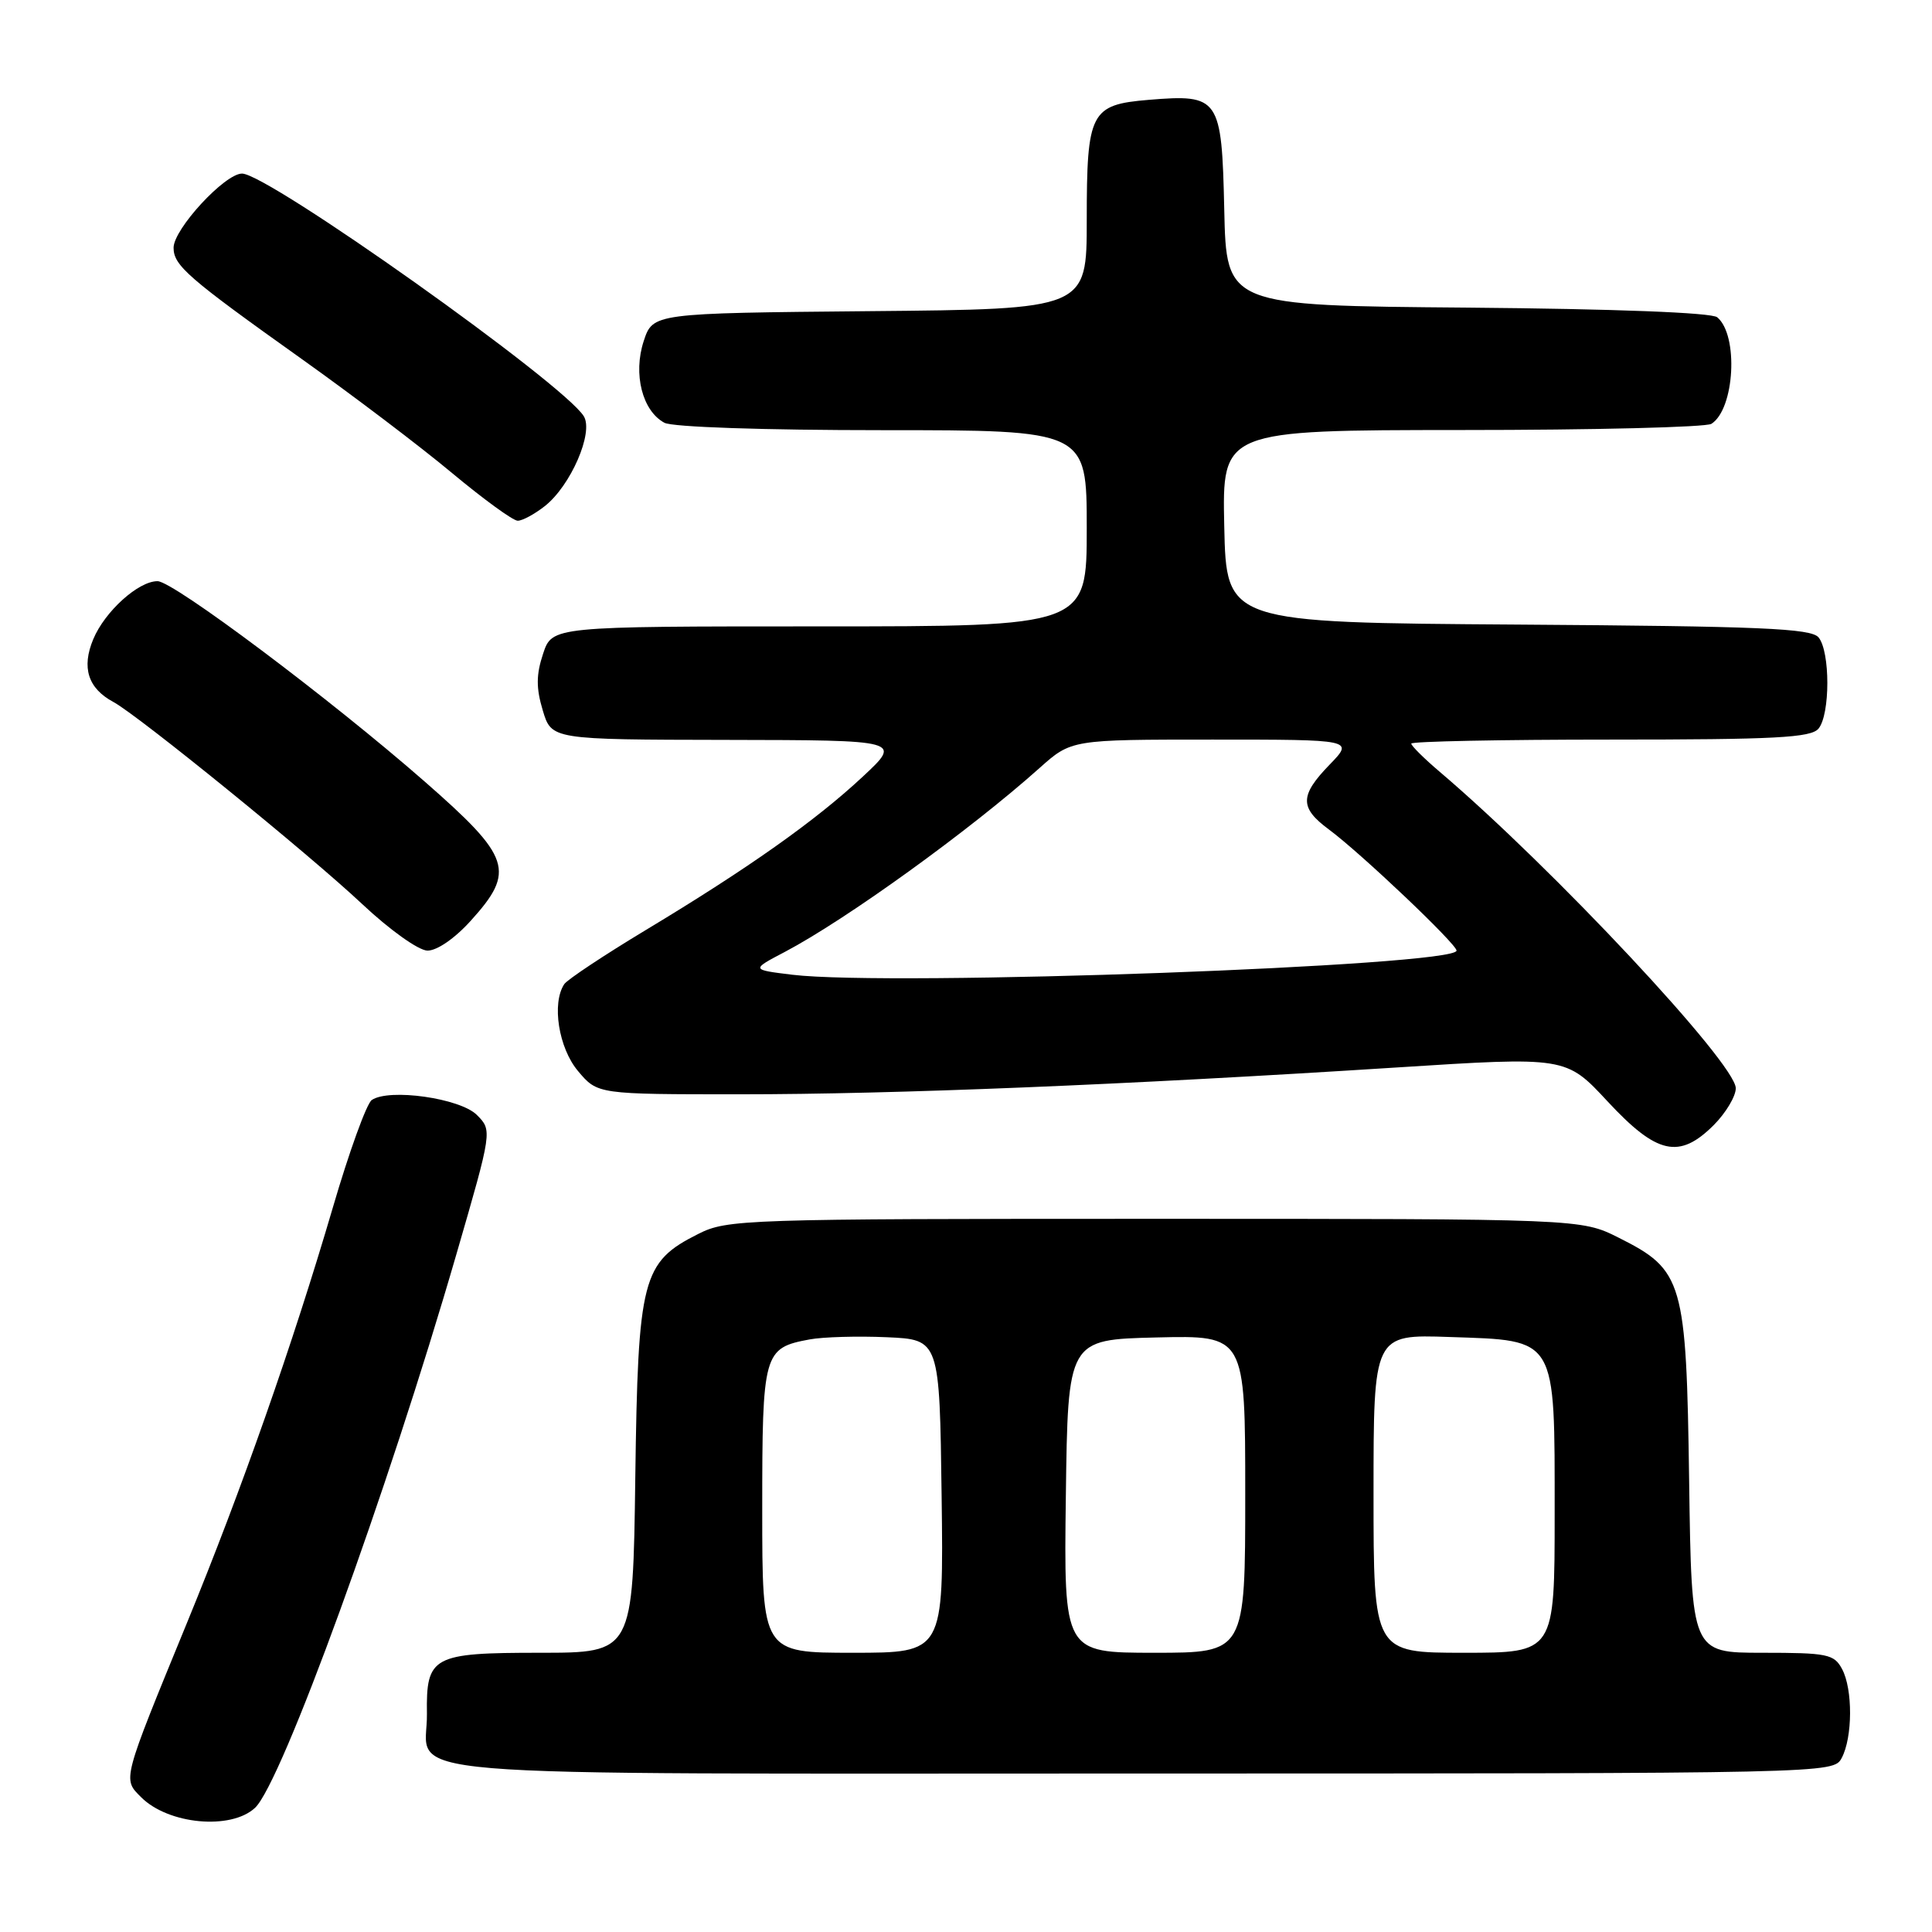 <?xml version="1.0" encoding="UTF-8" standalone="no"?>
<!DOCTYPE svg PUBLIC "-//W3C//DTD SVG 1.1//EN" "http://www.w3.org/Graphics/SVG/1.1/DTD/svg11.dtd" >
<svg xmlns="http://www.w3.org/2000/svg" xmlns:xlink="http://www.w3.org/1999/xlink" version="1.1" viewBox="0 0 256 256">
 <g >
 <path fill="currentColor"
d=" M 33.79 239.55 C 37.32 236.26 51.33 197.75 60.49 166.14 C 65.23 149.79 65.23 149.79 63.18 147.73 C 60.96 145.52 51.56 144.18 49.26 145.76 C 48.58 146.22 46.25 152.65 44.09 160.05 C 38.80 178.08 32.01 197.42 24.79 215.00 C 16.14 236.08 16.24 235.69 18.70 238.14 C 22.30 241.75 30.60 242.52 33.79 239.55 Z  M 244.03 232.95 C 245.49 230.22 245.52 223.83 244.08 221.15 C 243.03 219.18 242.13 219.00 233.53 219.00 C 224.14 219.00 224.14 219.00 223.82 196.25 C 223.45 169.70 223.04 168.29 214.48 164.00 C 209.50 161.50 209.50 161.50 153.00 161.50 C 98.49 161.50 96.36 161.57 92.53 163.50 C 85.07 167.25 84.54 169.30 84.18 195.75 C 83.87 219.00 83.87 219.00 71.56 219.00 C 57.28 219.00 56.46 219.44 56.57 227.09 C 56.70 235.74 47.83 235.00 151.09 235.00 C 242.69 235.00 242.93 234.99 244.03 232.95 Z  M 227.08 149.08 C 228.68 147.47 230.00 145.27 230.00 144.20 C 230.00 140.93 205.73 114.98 190.75 102.25 C 188.69 100.50 187.00 98.82 187.00 98.53 C 187.00 98.24 198.87 98.00 213.38 98.00 C 235.22 98.00 239.96 97.75 240.96 96.55 C 242.52 94.67 242.52 86.34 240.97 84.46 C 239.97 83.26 233.33 82.98 201.14 82.76 C 162.50 82.50 162.50 82.50 162.22 69.75 C 161.94 57.00 161.94 57.00 193.72 56.98 C 211.20 56.98 226.07 56.61 226.77 56.16 C 229.86 54.20 230.39 44.40 227.54 42.04 C 226.80 41.42 213.99 40.93 194.41 40.76 C 162.50 40.50 162.50 40.50 162.22 27.77 C 161.89 12.92 161.57 12.46 152.21 13.23 C 144.49 13.87 144.00 14.83 144.00 29.18 C 144.00 40.97 144.00 40.97 115.25 41.23 C 86.51 41.50 86.51 41.50 85.29 45.21 C 83.87 49.56 85.11 54.45 88.04 56.02 C 89.10 56.59 101.19 57.00 116.93 57.00 C 144.00 57.00 144.00 57.00 144.00 70.00 C 144.00 83.00 144.00 83.00 108.58 83.00 C 73.16 83.00 73.16 83.00 71.96 86.63 C 71.04 89.40 71.03 91.17 71.92 94.13 C 73.08 98.00 73.08 98.00 96.29 98.04 C 119.50 98.08 119.50 98.08 114.31 102.92 C 108.03 108.78 99.10 115.09 85.61 123.21 C 80.05 126.56 75.17 129.80 74.77 130.40 C 73.08 132.93 74.02 138.87 76.59 141.92 C 79.18 145.00 79.18 145.00 98.08 145.00 C 118.43 145.00 149.07 143.75 185.00 141.45 C 207.50 140.01 207.50 140.01 213.00 145.93 C 219.55 152.98 222.51 153.64 227.08 149.08 Z  M 62.38 122.00 C 68.34 115.41 67.73 113.59 56.25 103.54 C 43.77 92.62 22.98 77.02 20.88 77.01 C 18.35 76.99 13.90 81.01 12.36 84.69 C 10.78 88.47 11.66 91.21 15.03 93.02 C 18.25 94.74 40.97 113.19 48.00 119.80 C 51.64 123.22 55.44 125.93 56.63 125.96 C 57.89 125.98 60.25 124.36 62.38 122.00 Z  M 72.18 67.07 C 75.62 64.37 78.68 57.32 77.36 55.16 C 74.70 50.82 35.52 23.00 32.07 23.00 C 29.79 23.00 23.00 30.35 23.00 32.83 C 23.00 35.18 24.91 36.84 39.91 47.52 C 46.74 52.38 55.74 59.20 59.90 62.68 C 64.07 66.15 67.98 69.00 68.60 69.00 C 69.22 69.00 70.83 68.13 72.18 67.07 Z  M 101.00 200.07 C 101.00 179.19 101.16 178.62 107.28 177.48 C 109.05 177.15 113.65 177.02 117.50 177.19 C 124.50 177.50 124.50 177.50 124.77 198.25 C 125.04 219.00 125.04 219.00 113.02 219.00 C 101.00 219.00 101.00 219.00 101.00 200.07 Z  M 141.23 198.25 C 141.50 177.50 141.50 177.50 153.25 177.22 C 165.00 176.94 165.00 176.94 165.00 197.97 C 165.00 219.00 165.00 219.00 152.98 219.00 C 140.96 219.00 140.96 219.00 141.23 198.25 Z  M 182.00 197.91 C 182.00 176.81 182.00 176.81 192.09 177.16 C 206.38 177.64 206.00 177.00 206.00 200.61 C 206.00 219.00 206.00 219.00 194.00 219.00 C 182.00 219.00 182.00 219.00 182.00 197.91 Z  M 105.00 129.16 C 99.50 128.49 99.50 128.49 104.00 126.13 C 112.14 121.84 128.51 110.02 137.73 101.78 C 141.96 98.00 141.96 98.00 160.67 98.00 C 179.39 98.00 179.39 98.00 176.20 101.30 C 172.21 105.41 172.19 107.02 176.06 109.89 C 180.26 112.99 193.00 125.08 193.00 125.96 C 193.00 128.00 118.03 130.73 105.00 129.16 Z "/>
</g>
</svg>